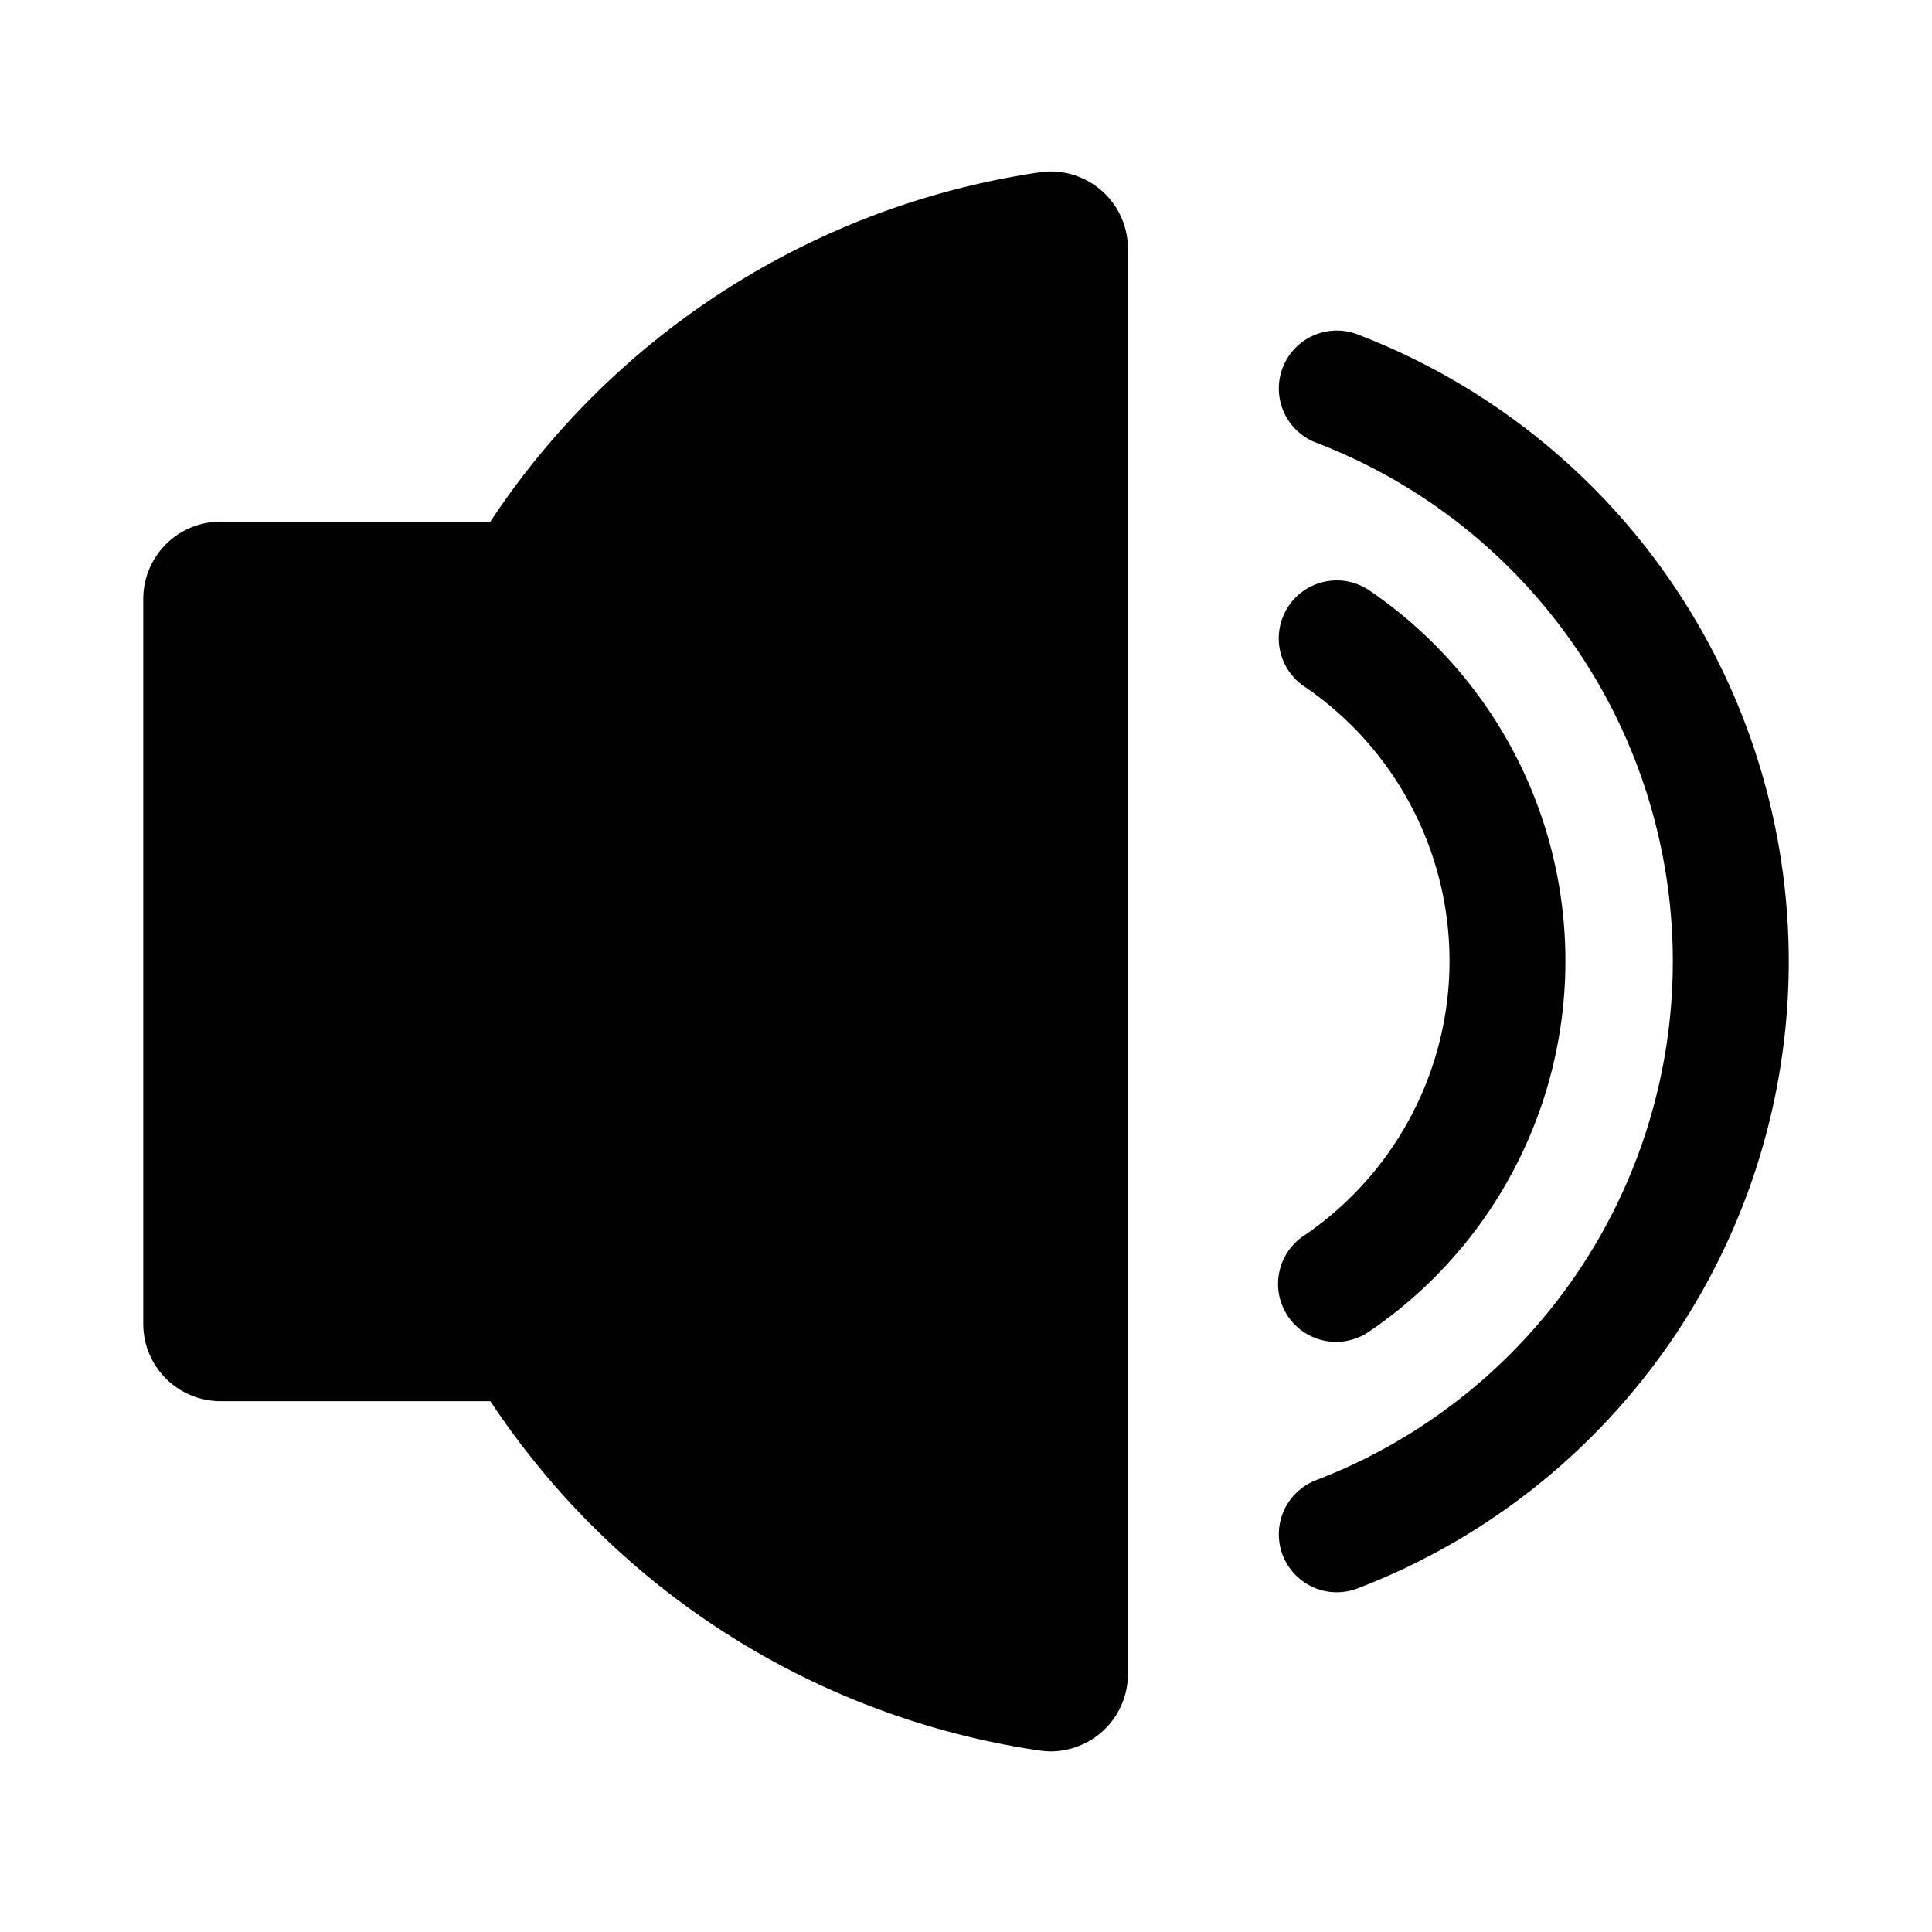 <svg id="Layer_1" data-name="Layer 1" xmlns="http://www.w3.org/2000/svg" viewBox="0 0 200 200"><defs><style>.cls-1{fill:none;}.cls-2{fill:#010101;}</style></defs><title>gc-icon</title><rect class="cls-1" x="-0.17" width="200" height="200"/><path class="cls-2" d="M114,19.7a8,8,0,0,0-5.23-1.95,7.65,7.65,0,0,0-1.16.09A82.54,82.54,0,0,0,57.38,45.3,81.43,81.43,0,0,0,50.76,54H22.83a8,8,0,0,0-8,8v75.05a8,8,0,0,0,8,8H50.76a83.49,83.49,0,0,0,6.62,8.7,82.54,82.54,0,0,0,50.22,27.46,7.65,7.65,0,0,0,1.16.09,8,8,0,0,0,8-8V25.75A8,8,0,0,0,114,19.7Z"/><path class="cls-2" d="M138.39,138.91a6,6,0,0,1-3.4-11,34.37,34.37,0,0,0,0-56.87,6,6,0,0,1,6.78-9.91,46.39,46.39,0,0,1,0,76.69A6,6,0,0,1,138.39,138.91Z"/><path class="cls-2" d="M138.38,164.83a6,6,0,0,1-2.15-11.6,57.51,57.51,0,0,0,0-107.41,6,6,0,1,1,4.31-11.2,69.51,69.51,0,0,1,0,129.81A6.07,6.07,0,0,1,138.38,164.83Z"/></svg>